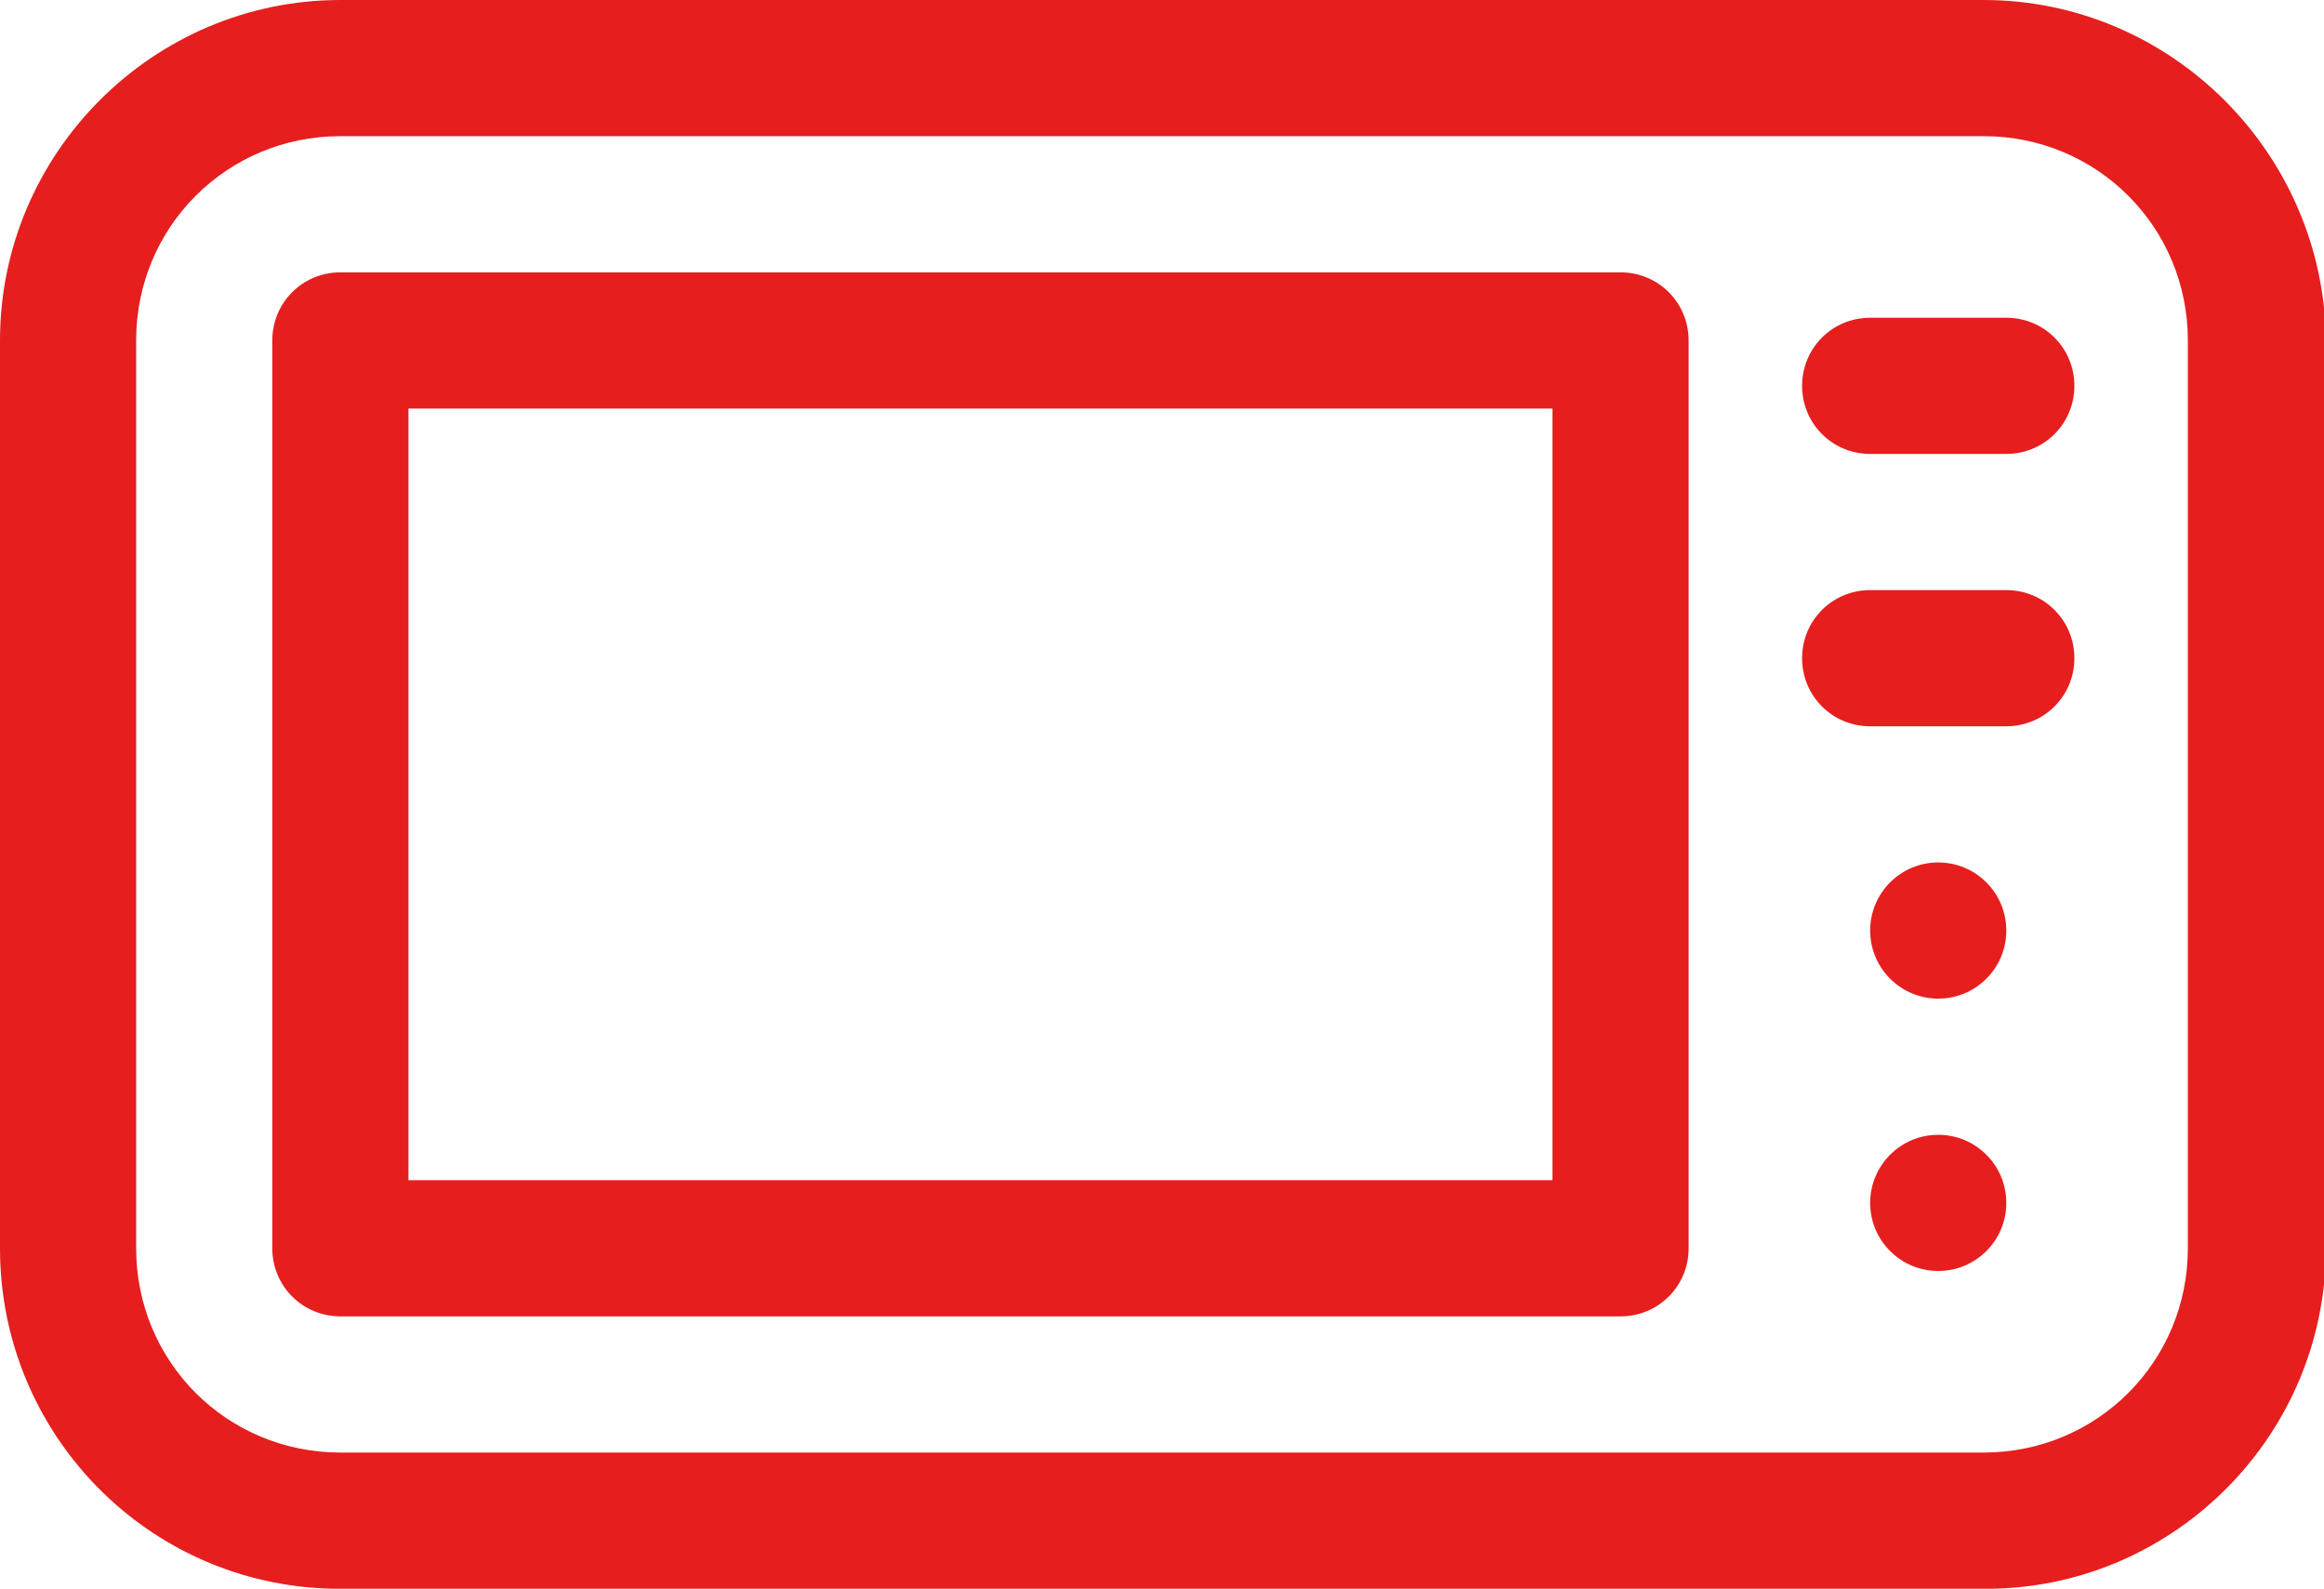 <?xml version="1.0" encoding="utf-8"?>
<!-- Generator: Adobe Illustrator 23.0.0, SVG Export Plug-In . SVG Version: 6.00 Build 0)  -->
<svg version="1.1" id="Layer_1" xmlns="http://www.w3.org/2000/svg" xmlns:xlink="http://www.w3.org/1999/xlink" x="0px" y="0px"
	 viewBox="0 0 122.9 84" style="enable-background:new 0 0 122.9 84;" xml:space="preserve">
<style type="text/css">
	.st0{fill:#e61e1e;}
</style>
<g>
	<path class="st0" d="M104.9,0L18,0C8.1,0,0,8.1,0,18v48c0,9.8,7.8,17.8,17.6,18l87.8,0c9.7-0.2,17.6-8.2,17.6-18V18
		C122.9,8.1,114.8,0,104.9,0L104.9,0z M115.7,66c0,6-4.8,10.8-10.8,10.8H18C12,76.8,7.2,72,7.2,66V18C7.2,12,12,7.2,18,7.2h86.9
		c6,0,10.8,4.8,10.8,10.8V66z"/>
	<path class="st0" d="M85.7,14.4H18c-2,0-3.6,1.6-3.6,3.6v48c0,2,1.6,3.6,3.6,3.6h67.7c2,0,3.6-1.6,3.6-3.6V18
		C89.3,16,87.7,14.4,85.7,14.4z M82.1,62.4H21.6V21.6h60.5V62.4z"/>
	<path class="st0" d="M106.1,16.8h-7.2c-2,0-3.6,1.6-3.6,3.6s1.6,3.6,3.6,3.6h7.2c2,0,3.6-1.6,3.6-3.6S108.1,16.8,106.1,16.8z"/>
	<path class="st0" d="M106.1,31.2h-7.2c-2,0-3.6,1.6-3.6,3.6c0,2,1.6,3.6,3.6,3.6h7.2c2,0,3.6-1.6,3.6-3.6
		C109.7,32.8,108.1,31.2,106.1,31.2z"/>
	<circle class="st0" cx="102.5" cy="49.2" r="3.6"/>
	<circle class="st0" cx="102.5" cy="63.6" r="3.6"/>
</g>
</svg>
